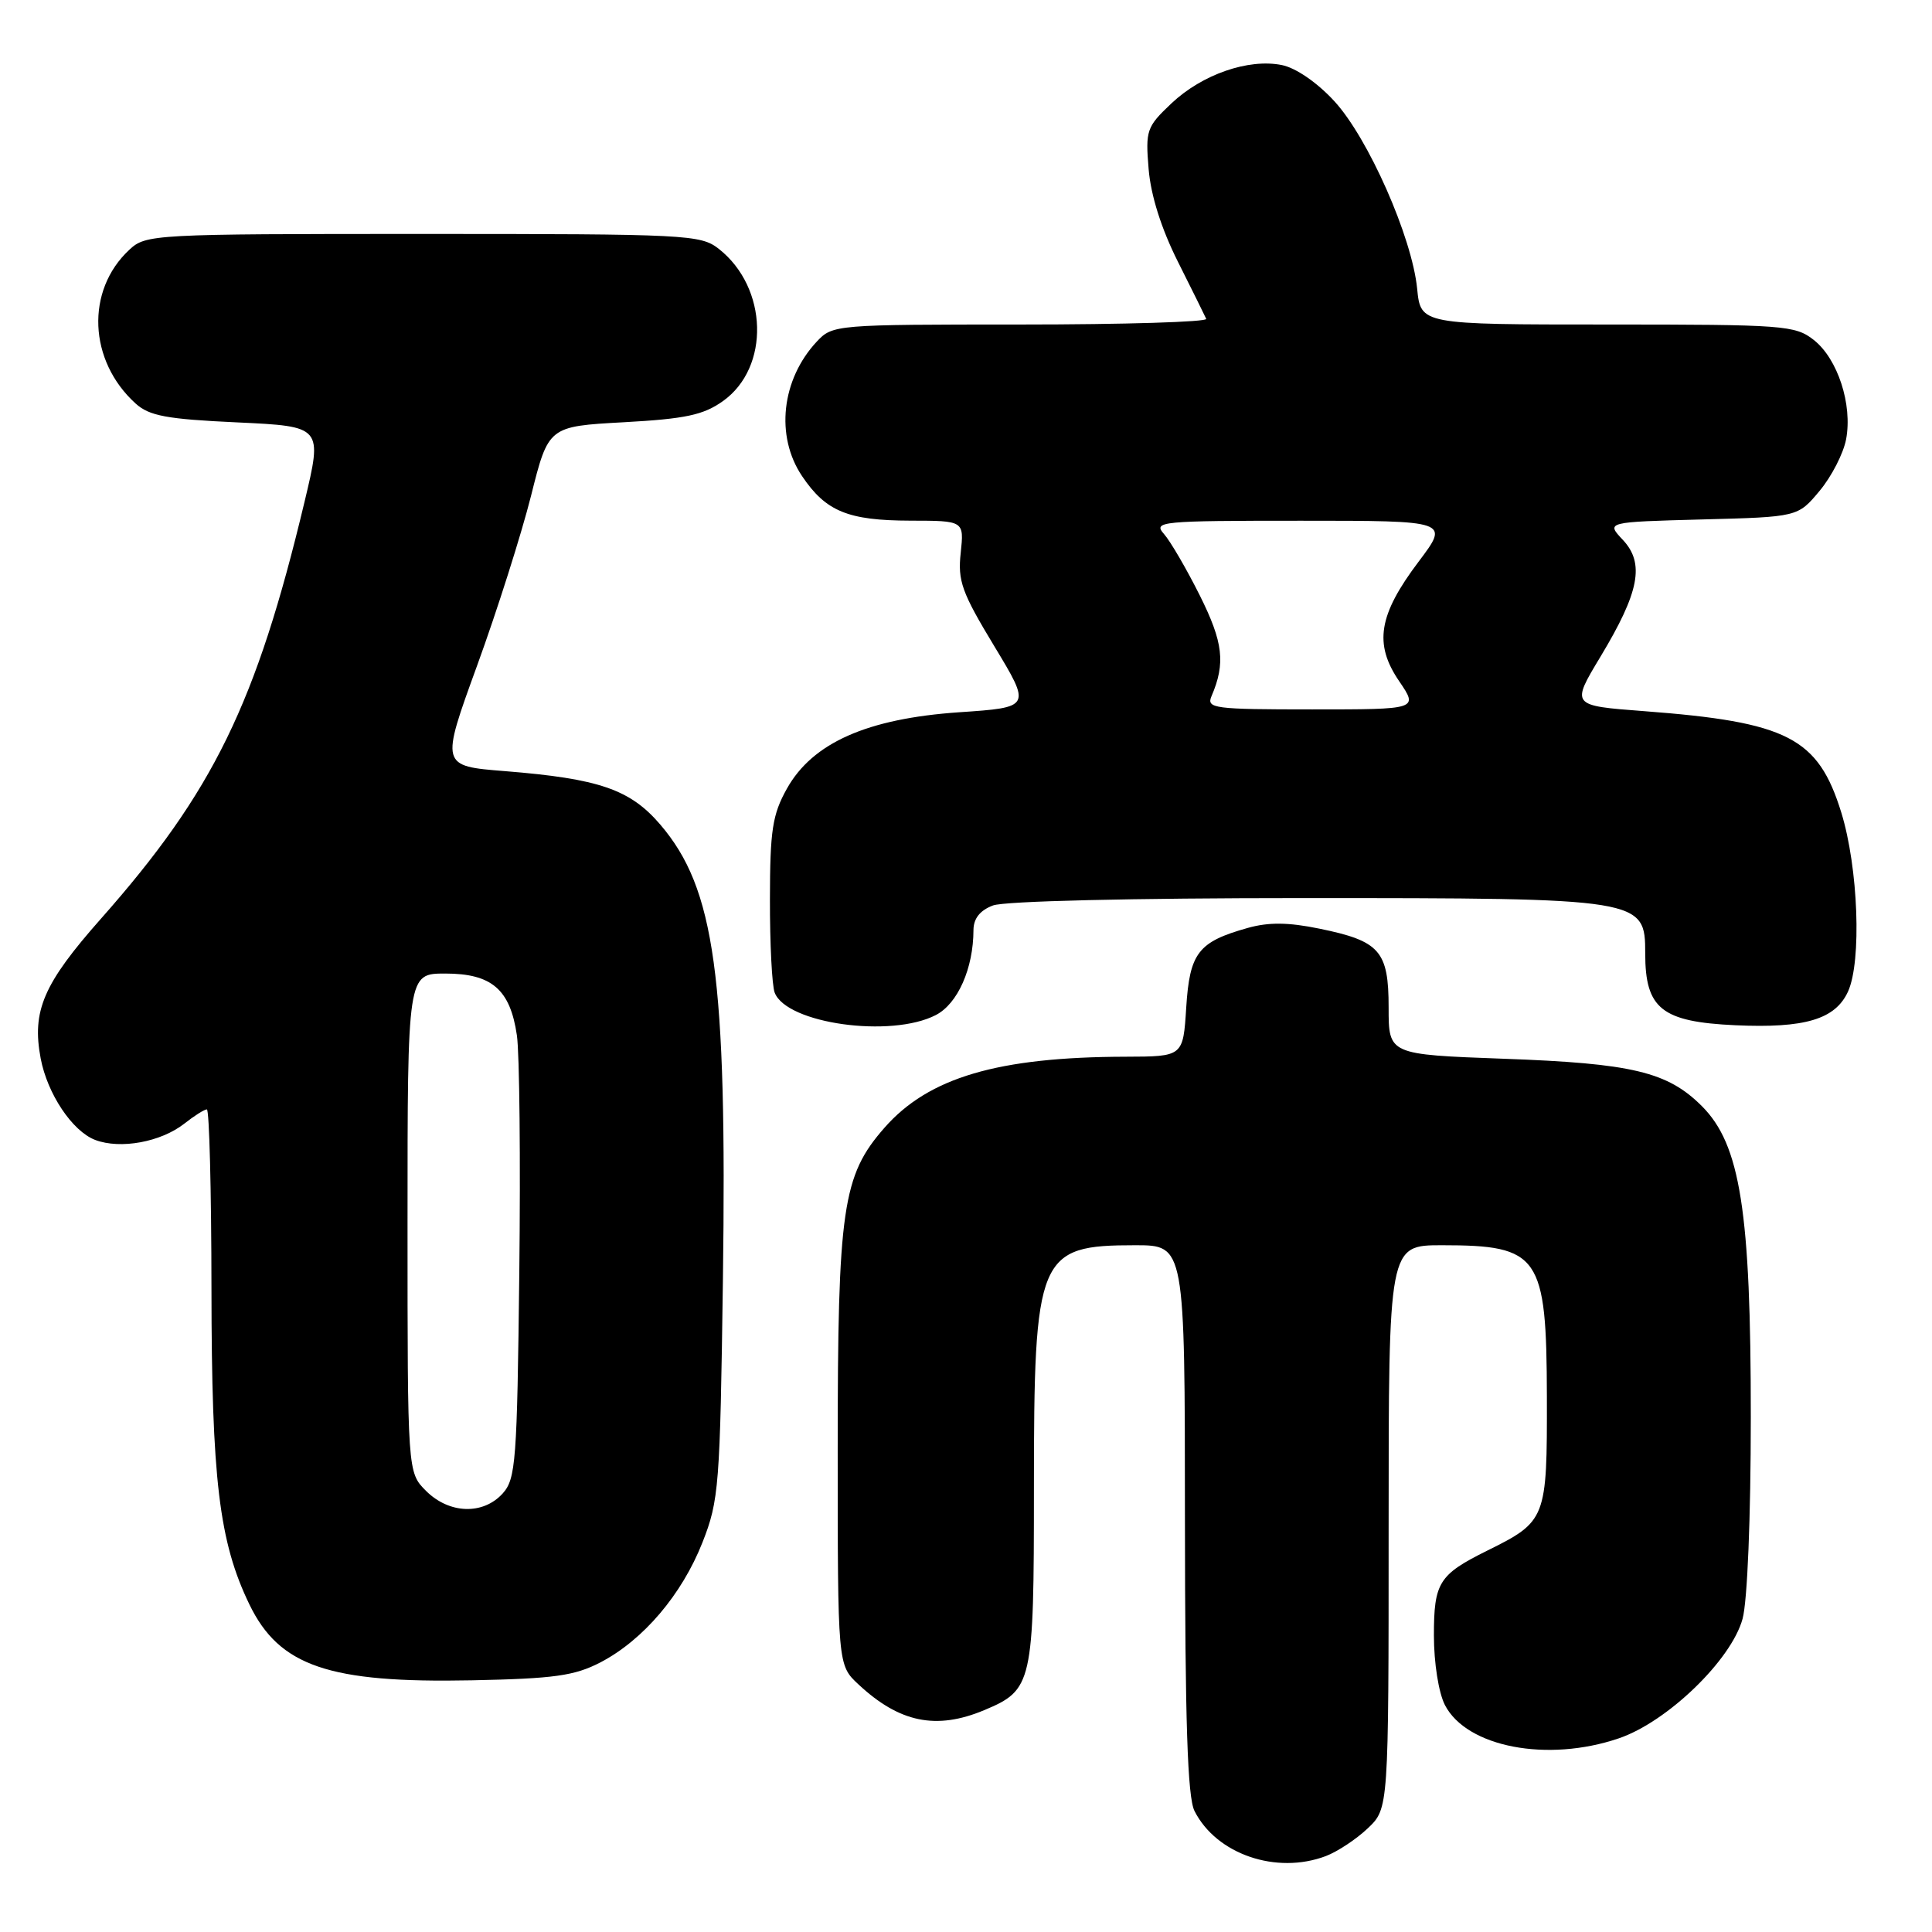 <?xml version="1.0" encoding="UTF-8" standalone="no"?>
<!DOCTYPE svg PUBLIC "-//W3C//DTD SVG 1.1//EN" "http://www.w3.org/Graphics/SVG/1.1/DTD/svg11.dtd" >
<svg xmlns="http://www.w3.org/2000/svg" xmlns:xlink="http://www.w3.org/1999/xlink" version="1.1" viewBox="0 0 256 256">
 <g >
 <path fill="currentColor"
d=" M 175.68 245.94 C 177.23 245.35 179.74 243.69 181.25 242.25 C 184.00 239.63 184.00 239.63 184.00 202.31 C 184.00 165.00 184.00 165.00 191.07 165.00 C 204.00 165.00 204.93 166.34 204.97 185.08 C 205.00 201.33 204.91 201.58 197.00 205.50 C 190.66 208.65 190.00 209.71 190.00 216.70 C 190.00 220.36 190.63 224.31 191.46 225.93 C 194.35 231.51 205.05 233.56 214.50 230.34 C 220.94 228.15 229.41 219.96 230.90 214.50 C 231.54 212.16 231.99 201.06 231.99 187.78 C 232.00 160.52 230.61 151.67 225.51 146.57 C 220.96 142.02 216.27 140.90 199.25 140.29 C 184.00 139.73 184.00 139.73 184.00 133.52 C 184.00 126.00 182.85 124.69 174.82 123.05 C 170.69 122.20 168.09 122.18 165.32 122.96 C 158.76 124.80 157.64 126.26 157.18 133.51 C 156.77 140.00 156.77 140.00 149.13 140.02 C 132.23 140.06 123.04 142.77 117.20 149.43 C 111.63 155.77 111.00 160.09 111.00 191.99 C 111.00 220.63 111.00 220.63 113.75 223.19 C 119.18 228.26 124.06 229.26 130.40 226.61 C 136.82 223.92 137.00 223.13 137.00 197.25 C 137.00 166.30 137.54 165.00 150.43 165.00 C 157.00 165.00 157.00 165.00 157.01 201.25 C 157.03 228.24 157.35 238.13 158.28 239.97 C 161.18 245.70 169.12 248.42 175.68 245.94 Z  M 79.57 220.27 C 85.24 217.31 90.35 211.30 93.08 204.38 C 95.27 198.81 95.41 196.96 95.79 169.59 C 96.34 129.35 94.74 117.73 87.49 109.26 C 83.50 104.60 79.39 103.18 66.91 102.18 C 58.38 101.50 58.38 101.50 63.21 88.22 C 65.87 80.92 69.08 70.79 70.36 65.72 C 72.67 56.50 72.67 56.50 82.65 55.95 C 90.84 55.50 93.20 54.99 95.79 53.15 C 102.06 48.69 101.77 38.11 95.25 32.98 C 92.84 31.09 91.10 31.00 56.05 31.00 C 20.20 31.00 19.33 31.05 17.13 33.10 C 11.33 38.50 11.72 47.81 17.97 53.47 C 19.78 55.11 22.08 55.54 31.44 55.97 C 42.74 56.50 42.74 56.50 40.35 66.50 C 33.96 93.24 28.26 104.91 13.38 121.73 C 5.75 130.35 4.20 133.94 5.39 140.25 C 6.28 144.95 9.59 149.90 12.62 151.05 C 15.95 152.31 21.31 151.33 24.42 148.89 C 25.74 147.85 27.08 147.00 27.41 147.00 C 27.73 147.00 28.01 157.69 28.02 170.75 C 28.04 196.03 29.03 204.30 33.05 212.60 C 37.01 220.78 43.59 223.03 62.50 222.65 C 73.47 222.43 76.13 222.05 79.57 220.27 Z  M 124.00 134.50 C 126.91 133.00 128.98 128.31 128.99 123.23 C 129.00 121.71 129.85 120.63 131.57 119.98 C 133.07 119.40 150.02 119.00 172.60 119.00 C 217.69 119.00 218.00 119.05 218.00 126.34 C 218.00 133.66 220.18 135.40 229.94 135.85 C 239.18 136.27 243.19 135.06 244.87 131.39 C 246.70 127.37 246.23 114.96 243.98 107.66 C 240.91 97.74 236.88 95.67 217.83 94.23 C 208.16 93.50 208.16 93.50 212.08 87.00 C 217.23 78.45 217.96 74.65 215.03 71.53 C 212.81 69.17 212.81 69.17 225.52 68.83 C 238.22 68.50 238.22 68.50 241.10 65.05 C 242.69 63.15 244.27 60.07 244.62 58.20 C 245.48 53.60 243.51 47.55 240.34 45.05 C 237.87 43.11 236.43 43.00 212.99 43.00 C 188.25 43.00 188.25 43.00 187.78 38.25 C 187.10 31.42 181.29 18.27 176.80 13.40 C 174.53 10.93 171.70 8.99 169.85 8.62 C 165.42 7.73 159.29 9.86 155.23 13.69 C 151.93 16.81 151.77 17.25 152.20 22.41 C 152.49 25.90 153.88 30.30 156.08 34.68 C 157.96 38.43 159.65 41.84 159.83 42.25 C 160.02 42.66 148.96 43.00 135.26 43.00 C 110.72 43.00 110.32 43.03 108.24 45.25 C 103.54 50.27 102.71 57.79 106.28 63.09 C 109.43 67.77 112.36 68.97 120.63 68.99 C 127.75 69.00 127.75 69.00 127.30 73.25 C 126.89 76.98 127.44 78.50 131.74 85.61 C 136.65 93.73 136.65 93.73 127.07 94.38 C 114.89 95.22 107.66 98.43 104.27 104.50 C 102.35 107.93 102.03 110.01 102.02 119.17 C 102.01 125.04 102.29 130.60 102.65 131.53 C 104.23 135.64 118.07 137.57 124.00 134.50 Z  M 56.45 197.55 C 54.00 195.09 54.00 195.09 54.00 162.05 C 54.00 129.00 54.00 129.00 59.00 129.00 C 65.16 129.00 67.60 131.10 68.49 137.18 C 68.84 139.56 68.98 153.72 68.81 168.65 C 68.52 193.69 68.35 195.96 66.60 197.90 C 64.00 200.76 59.52 200.61 56.45 197.55 Z  M 160.53 92.25 C 162.41 87.87 162.08 85.11 158.98 78.90 C 157.22 75.38 155.08 71.71 154.23 70.75 C 152.77 69.09 153.71 69.00 172.38 69.00 C 192.06 69.00 192.06 69.00 187.99 74.40 C 182.66 81.46 182.02 85.31 185.39 90.25 C 187.94 94.00 187.94 94.00 173.86 94.00 C 160.84 94.00 159.84 93.87 160.53 92.25 Z "/>
</g>
</svg>
